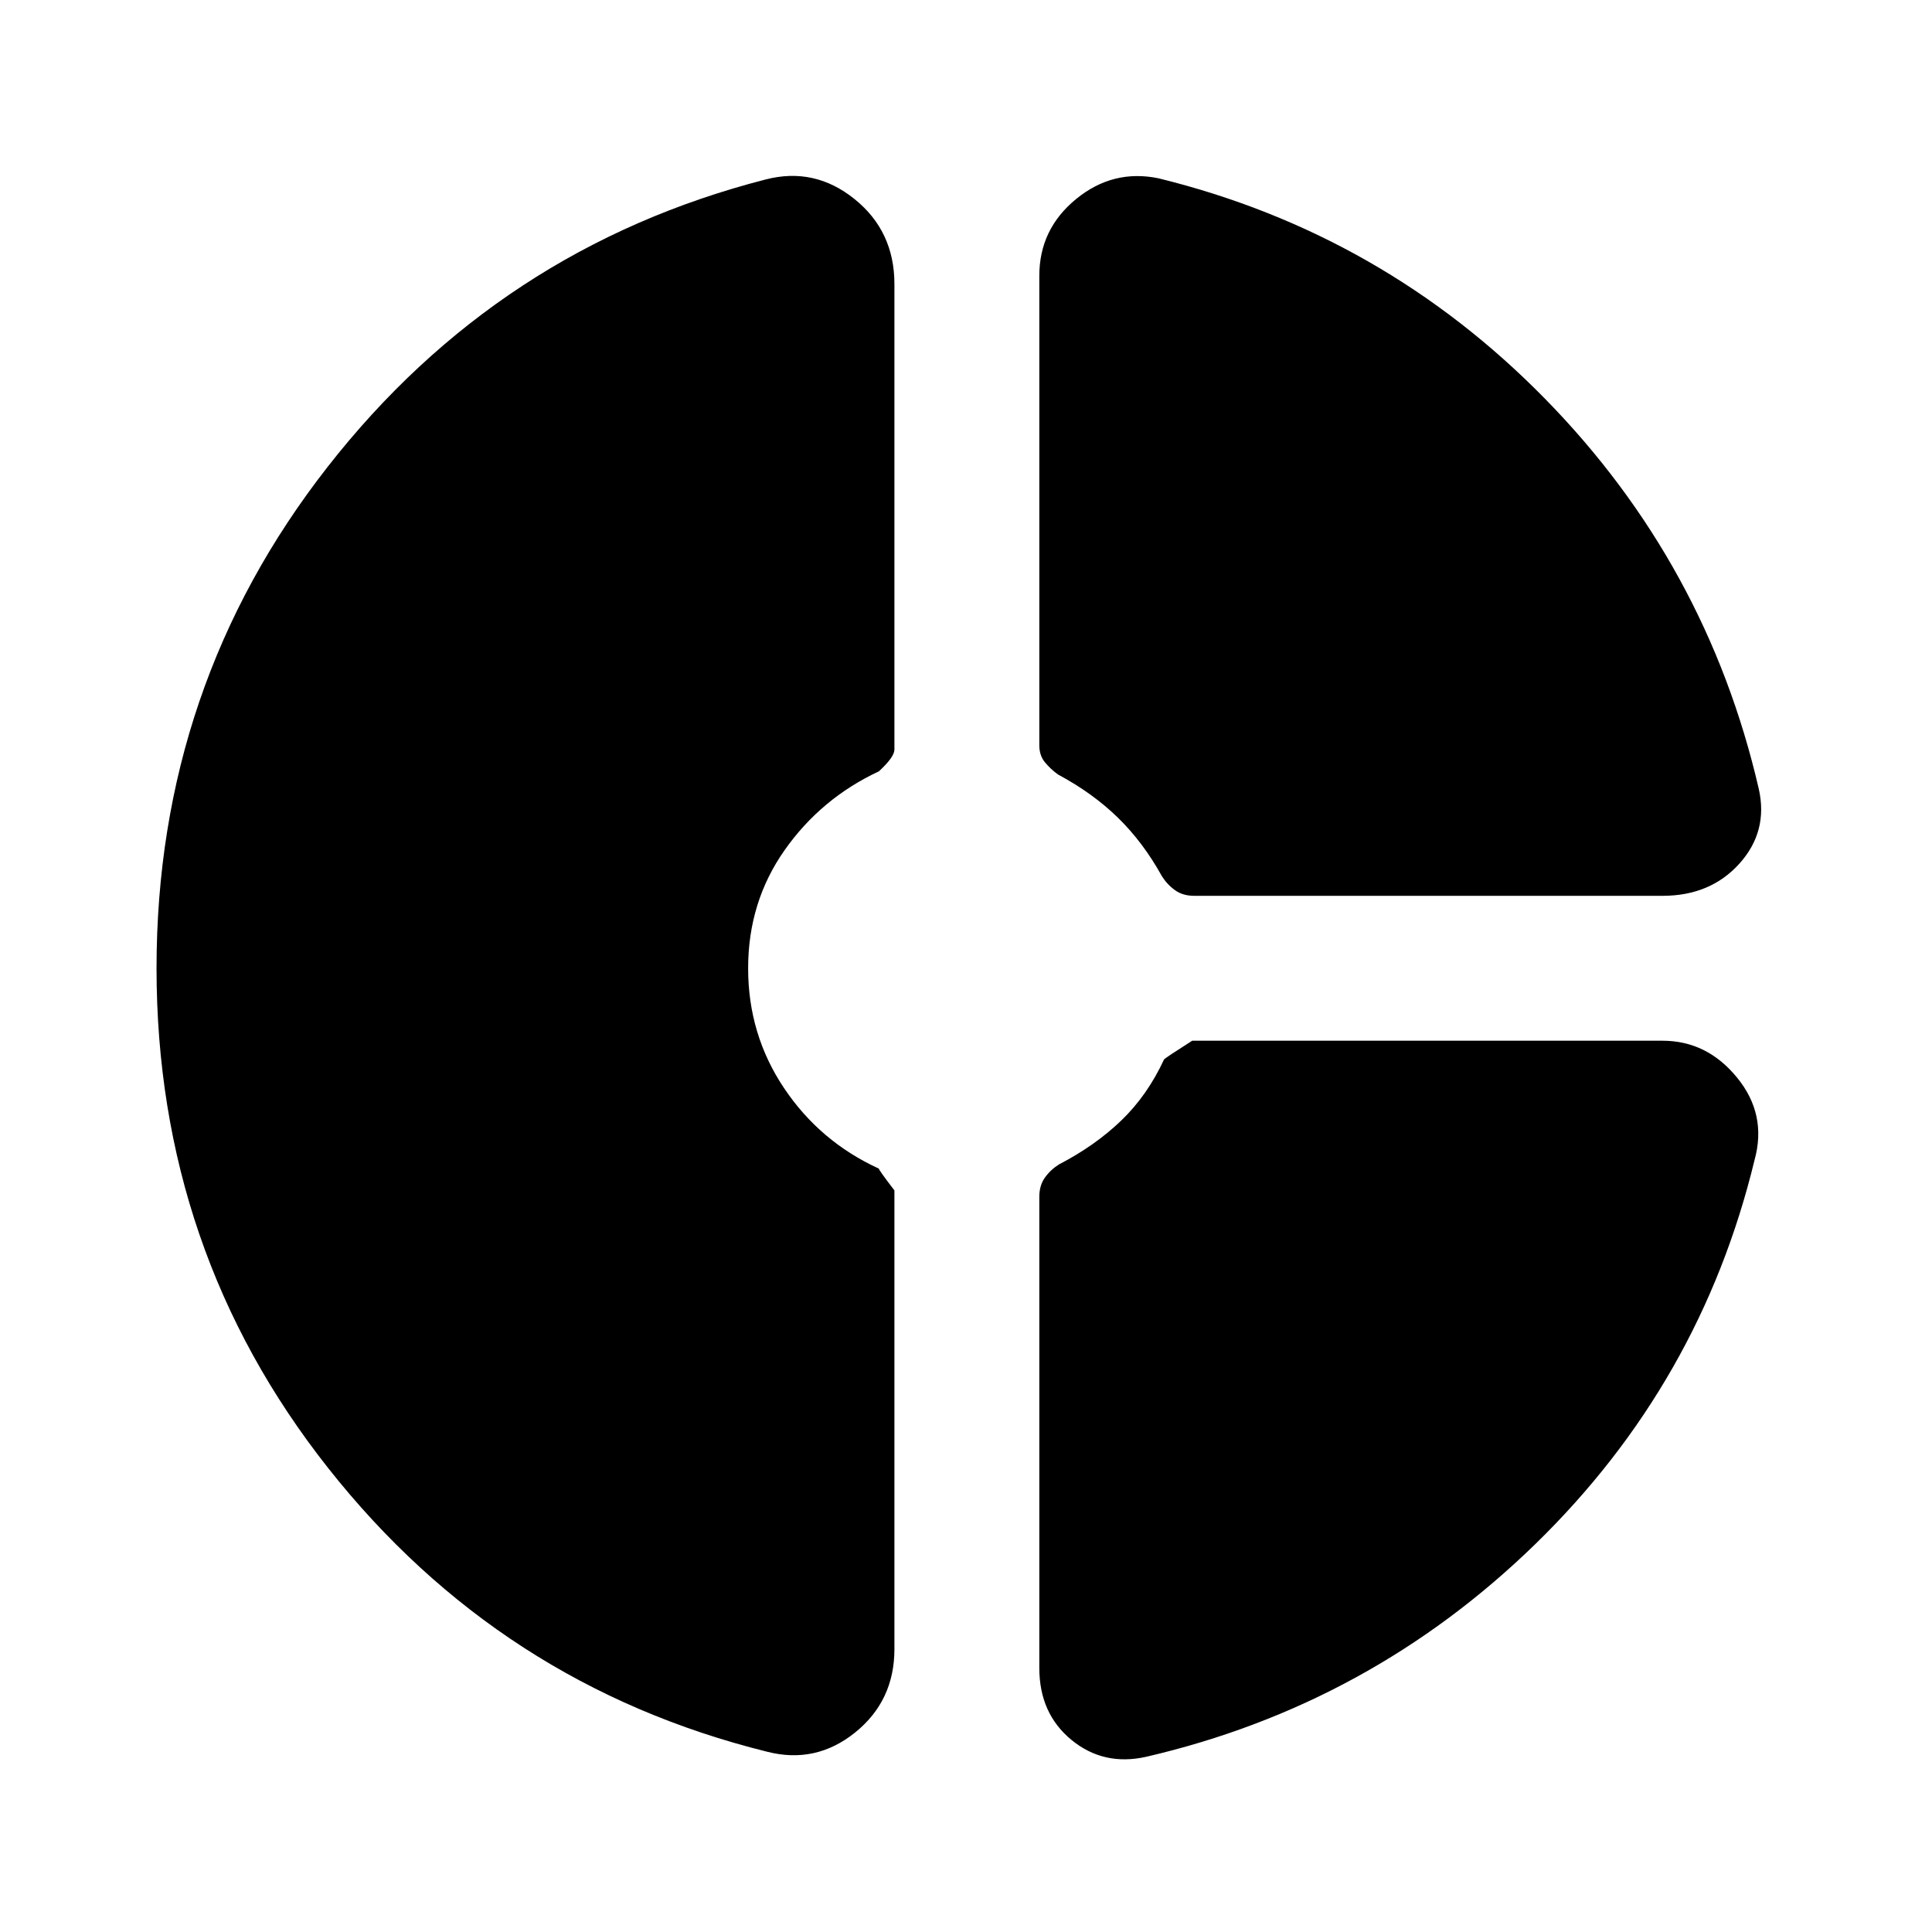 <svg xmlns="http://www.w3.org/2000/svg" height="20" viewBox="0 -960 960 960" width="20"><path d="M516.43-822.96q0-23.21 18.31-38.17 18.3-14.96 40.96-10.26Q687.13-844 767.63-761.94q80.5 82.07 106.33 194.07 4.69 21.09-9.7 37.04-14.39 15.96-38.17 15.96h-232.7q-5.69 0-9.61-2.85-3.91-2.85-6.48-6.98-9.3-16.78-21.78-28.97-12.48-12.2-29.82-21.5-3.57-2.57-6.42-5.98-2.85-3.41-2.85-8.55v-233.26ZM381.04-89.61q-132.69-32.95-217.98-140.91-85.28-107.96-85.28-248.35t85-249.13q85-108.74 217.7-142.83 24.22-6.26 44.08 9.7 19.87 15.96 19.87 42.3v231.27q0 3.69-7.69 10.82-28.78 13.44-46.89 39.2-18.11 25.76-18.11 58.67t17.83 59.52q17.82 26.61 47.17 40.05-.57 0 7.69 10.82v227.87q0 25.78-19.58 41.52-19.59 15.74-43.81 9.48Zm188.4 2.57q-21.09 4.69-37.05-8.42-15.96-13.1-15.96-35.76v-234.13q0-5.69 2.85-9.61 2.85-3.91 6.98-6.48 17.91-9.3 30.89-21.78t21.28-30.39q1-1 13.96-9.26h233.7q22.08 0 37.04 18.31 14.96 18.3 8.7 40.95Q845-272.74 762.94-192.8q-82.07 79.93-193.5 105.76Z"/></svg>